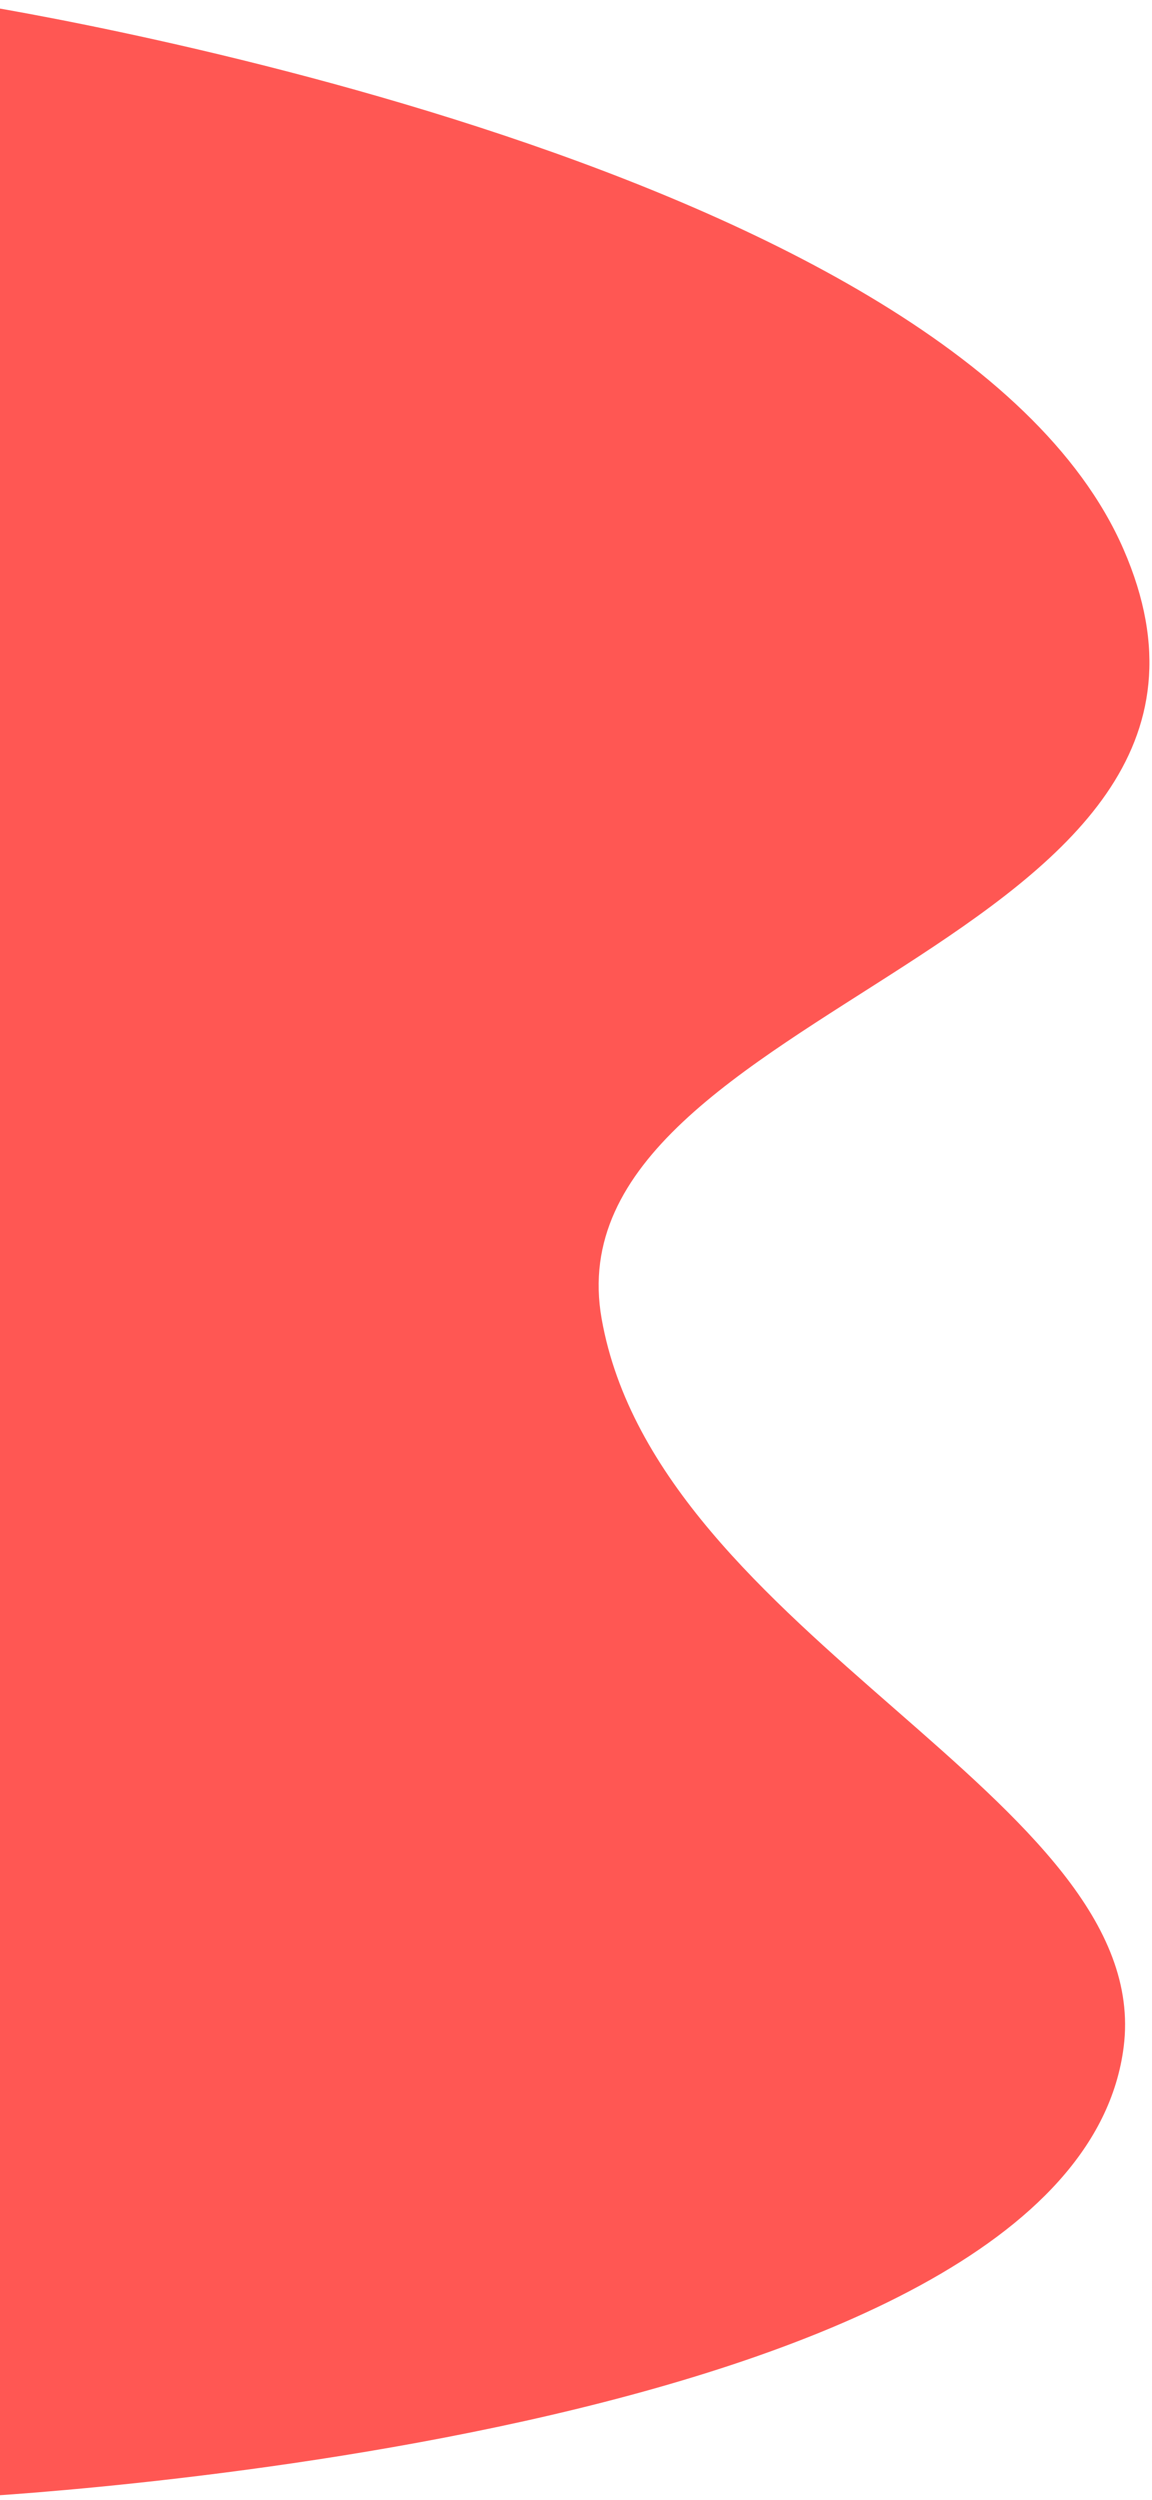 <svg width="224" height="486" viewBox="0 0 224 486" fill="none" xmlns="http://www.w3.org/2000/svg">
<path d="M217.994 106.956C184.495 30.165 -7 1 -7 1V485C-7 485 208.262 474.487 217.994 397.872C224.042 350.257 127.496 318.498 116.497 256.475C105.497 194.452 251.493 183.746 217.994 106.956Z" fill="#FF5753" stroke="#FF5753"/>
</svg>
